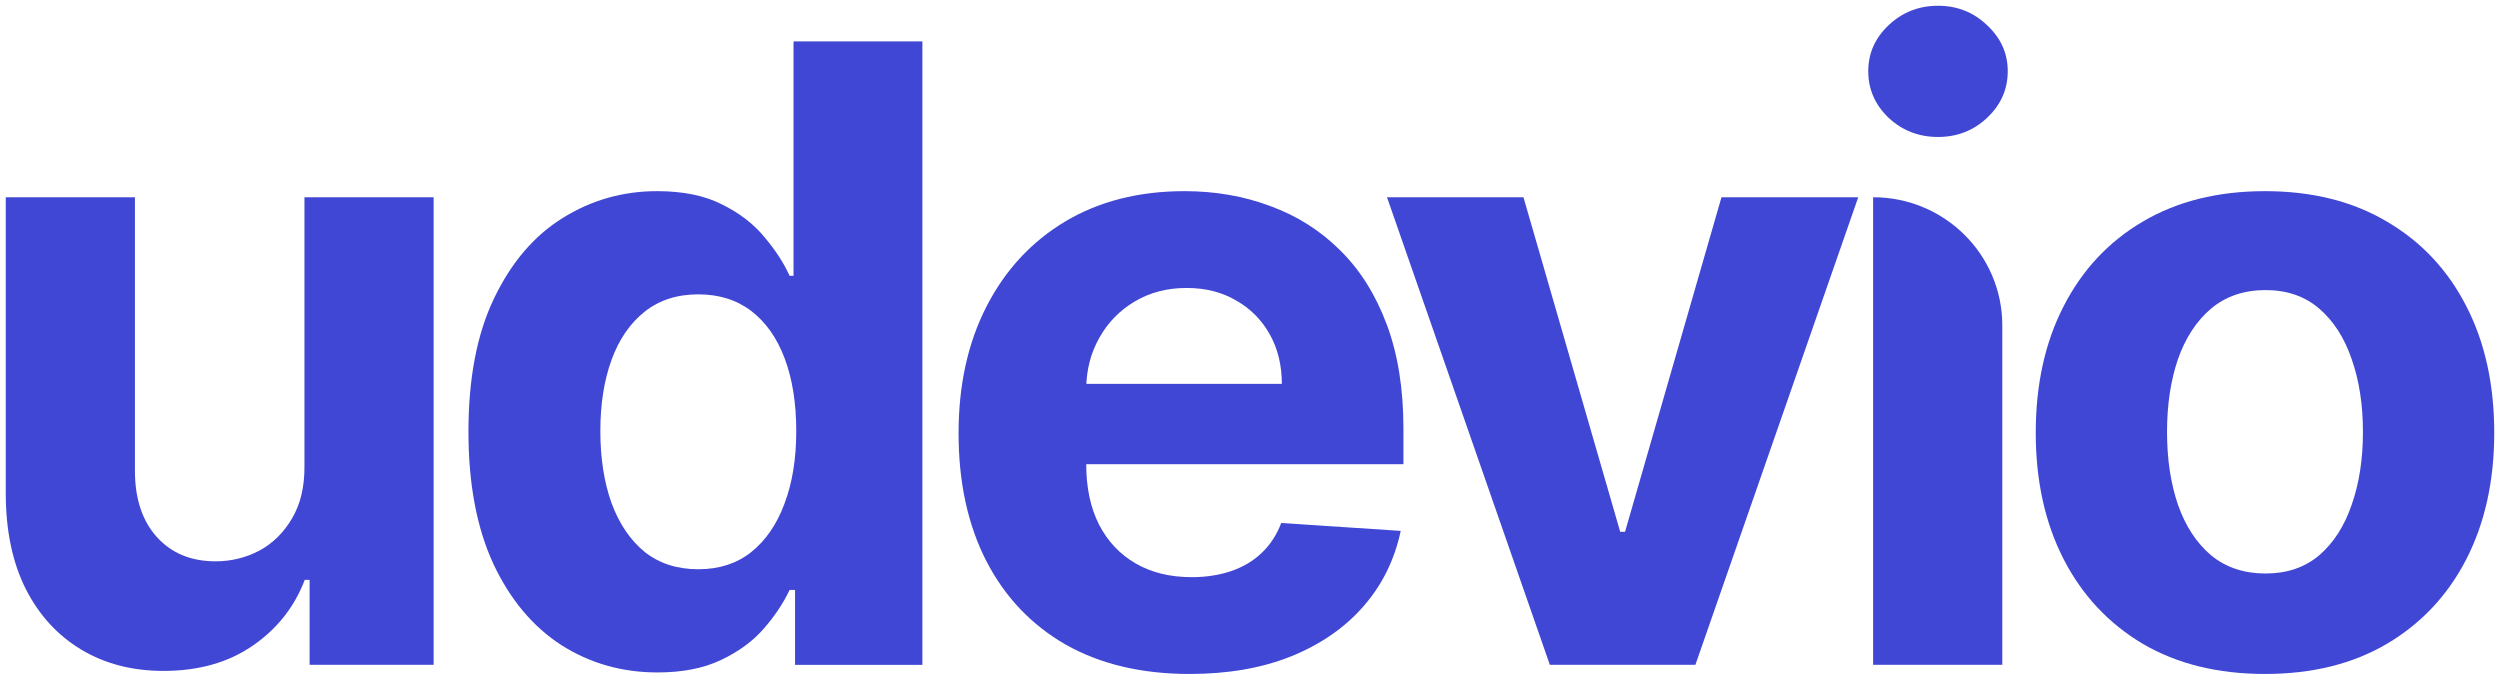 <svg width="217" height="59" viewBox="0 0 217 59" fill="none" xmlns="http://www.w3.org/2000/svg">
<g clip-path="url(#clip0_2295_5461)">
<path d="M26.427 40.426V17.12H37.64V57.707H26.874V50.335H26.453C25.541 52.713 24.023 54.624 21.899 56.069C19.794 57.513 17.223 58.235 14.187 58.235C11.485 58.235 9.107 57.619 7.054 56.386C5.001 55.153 3.395 53.4 2.237 51.127C1.097 48.855 0.518 46.133 0.5 42.962V17.12H11.713V40.954C11.73 43.35 12.371 45.244 13.634 46.635C14.898 48.027 16.591 48.723 18.715 48.723C20.066 48.723 21.329 48.414 22.505 47.798C23.68 47.164 24.628 46.23 25.348 44.997C26.084 43.764 26.444 42.24 26.427 40.426Z" fill="#4147D5"/>
<path d="M57.06 58.368C53.989 58.368 51.207 57.575 48.716 55.99C46.241 54.387 44.276 52.035 42.82 48.935C41.381 45.817 40.661 41.994 40.661 37.467C40.661 32.816 41.407 28.95 42.899 25.867C44.39 22.767 46.373 20.45 48.847 18.918C51.339 17.367 54.068 16.592 57.033 16.592C59.297 16.592 61.183 16.98 62.692 17.755C64.219 18.512 65.447 19.464 66.377 20.609C67.325 21.736 68.044 22.846 68.536 23.938H68.878V3.592H80.064V57.708H69.01V51.207H68.536C68.009 52.335 67.263 53.453 66.298 54.563C65.351 55.655 64.114 56.562 62.587 57.285C61.078 58.007 59.236 58.368 57.06 58.368ZM60.613 49.41C62.42 49.41 63.947 48.917 65.193 47.931C66.456 46.927 67.421 45.526 68.088 43.729C68.773 41.933 69.115 39.828 69.115 37.414C69.115 35.001 68.781 32.904 68.115 31.125C67.448 29.346 66.483 27.972 65.219 27.003C63.956 26.034 62.42 25.55 60.613 25.55C58.77 25.55 57.218 26.052 55.954 27.056C54.691 28.06 53.734 29.452 53.085 31.231C52.436 33.01 52.111 35.071 52.111 37.414C52.111 39.775 52.436 41.862 53.085 43.676C53.752 45.473 54.708 46.883 55.954 47.904C57.218 48.908 58.77 49.41 60.613 49.41Z" fill="#4147D5"/>
<path d="M103.261 58.5C99.103 58.5 95.523 57.654 92.522 55.963C89.539 54.254 87.24 51.841 85.626 48.723C84.012 45.587 83.204 41.879 83.204 37.599C83.204 33.424 84.012 29.76 85.626 26.606C87.24 23.453 89.513 20.996 92.443 19.234C95.391 17.473 98.848 16.592 102.814 16.592C105.481 16.592 107.964 17.023 110.263 17.887C112.579 18.732 114.597 20.009 116.317 21.718C118.054 23.427 119.405 25.576 120.37 28.165C121.336 30.737 121.818 33.75 121.818 37.202V40.294H87.679V33.318H111.263C111.263 31.697 110.912 30.262 110.21 29.011C109.508 27.76 108.535 26.782 107.289 26.078C106.06 25.356 104.63 24.995 102.998 24.995C101.296 24.995 99.787 25.391 98.471 26.184C97.172 26.959 96.155 28.007 95.418 29.328C94.681 30.632 94.303 32.085 94.286 33.688V40.32C94.286 42.328 94.654 44.064 95.391 45.526C96.146 46.988 97.207 48.115 98.576 48.908C99.945 49.701 101.568 50.097 103.446 50.097C104.692 50.097 105.832 49.921 106.867 49.569C107.903 49.216 108.789 48.688 109.526 47.983C110.263 47.279 110.825 46.415 111.211 45.394L121.582 46.081C121.054 48.582 119.975 50.767 118.344 52.634C116.729 54.483 114.641 55.928 112.079 56.967C109.535 57.989 106.595 58.5 103.261 58.5Z" fill="#4147D5"/>
<path d="M161.295 17.12L147.16 57.707H134.526L120.391 17.12H132.236L140.633 46.16H141.054L149.424 17.12H161.295Z" fill="#4147D5"/>
<path d="M162.586 57.707V17.121C168.778 17.121 173.799 22.1 173.799 28.242V57.707H162.586ZM168.219 11.889C166.551 11.889 165.122 11.334 163.928 10.224C162.753 9.097 162.165 7.749 162.165 6.181C162.165 4.631 162.753 3.301 163.928 2.191C165.122 1.064 166.551 0.5 168.219 0.5C169.886 0.5 171.307 1.064 172.482 2.191C173.676 3.301 174.272 4.631 174.272 6.181C174.272 7.749 173.676 9.097 172.482 10.224C171.307 11.334 169.886 11.889 168.219 11.889Z" fill="#4147D5"/>
<path d="M196.6 58.5C192.512 58.5 188.976 57.628 185.993 55.884C183.027 54.122 180.738 51.674 179.123 48.538C177.509 45.385 176.702 41.73 176.702 37.572C176.702 33.38 177.509 29.715 179.123 26.58C180.738 23.427 183.027 20.978 185.993 19.234C188.976 17.473 192.512 16.592 196.6 16.592C200.689 16.592 204.216 17.473 207.182 19.234C210.165 20.978 212.464 23.427 214.078 26.58C215.693 29.715 216.5 33.38 216.5 37.572C216.5 41.73 215.693 45.385 214.078 48.538C212.464 51.674 210.165 54.122 207.182 55.884C204.216 57.628 200.689 58.5 196.6 58.5ZM196.653 49.78C198.513 49.78 200.066 49.252 201.312 48.194C202.558 47.12 203.497 45.658 204.128 43.808C204.777 41.959 205.103 39.853 205.103 37.493C205.103 35.132 204.777 33.027 204.128 31.178C203.497 29.328 202.558 27.866 201.312 26.791C200.066 25.717 198.513 25.18 196.653 25.18C194.776 25.18 193.197 25.717 191.915 26.791C190.651 27.866 189.696 29.328 189.046 31.178C188.415 33.027 188.099 35.132 188.099 37.493C188.099 39.853 188.415 41.959 189.046 43.808C189.696 45.658 190.651 47.12 191.915 48.194C193.197 49.252 194.776 49.78 196.653 49.78Z" fill="#4147D5"/>
</g>
<defs>
<clipPath id="clip0_2295_5461">
<rect width="216" height="58" fill="white" transform="translate(0.5 0.5)"/>
</clipPath>
</defs>
</svg>
